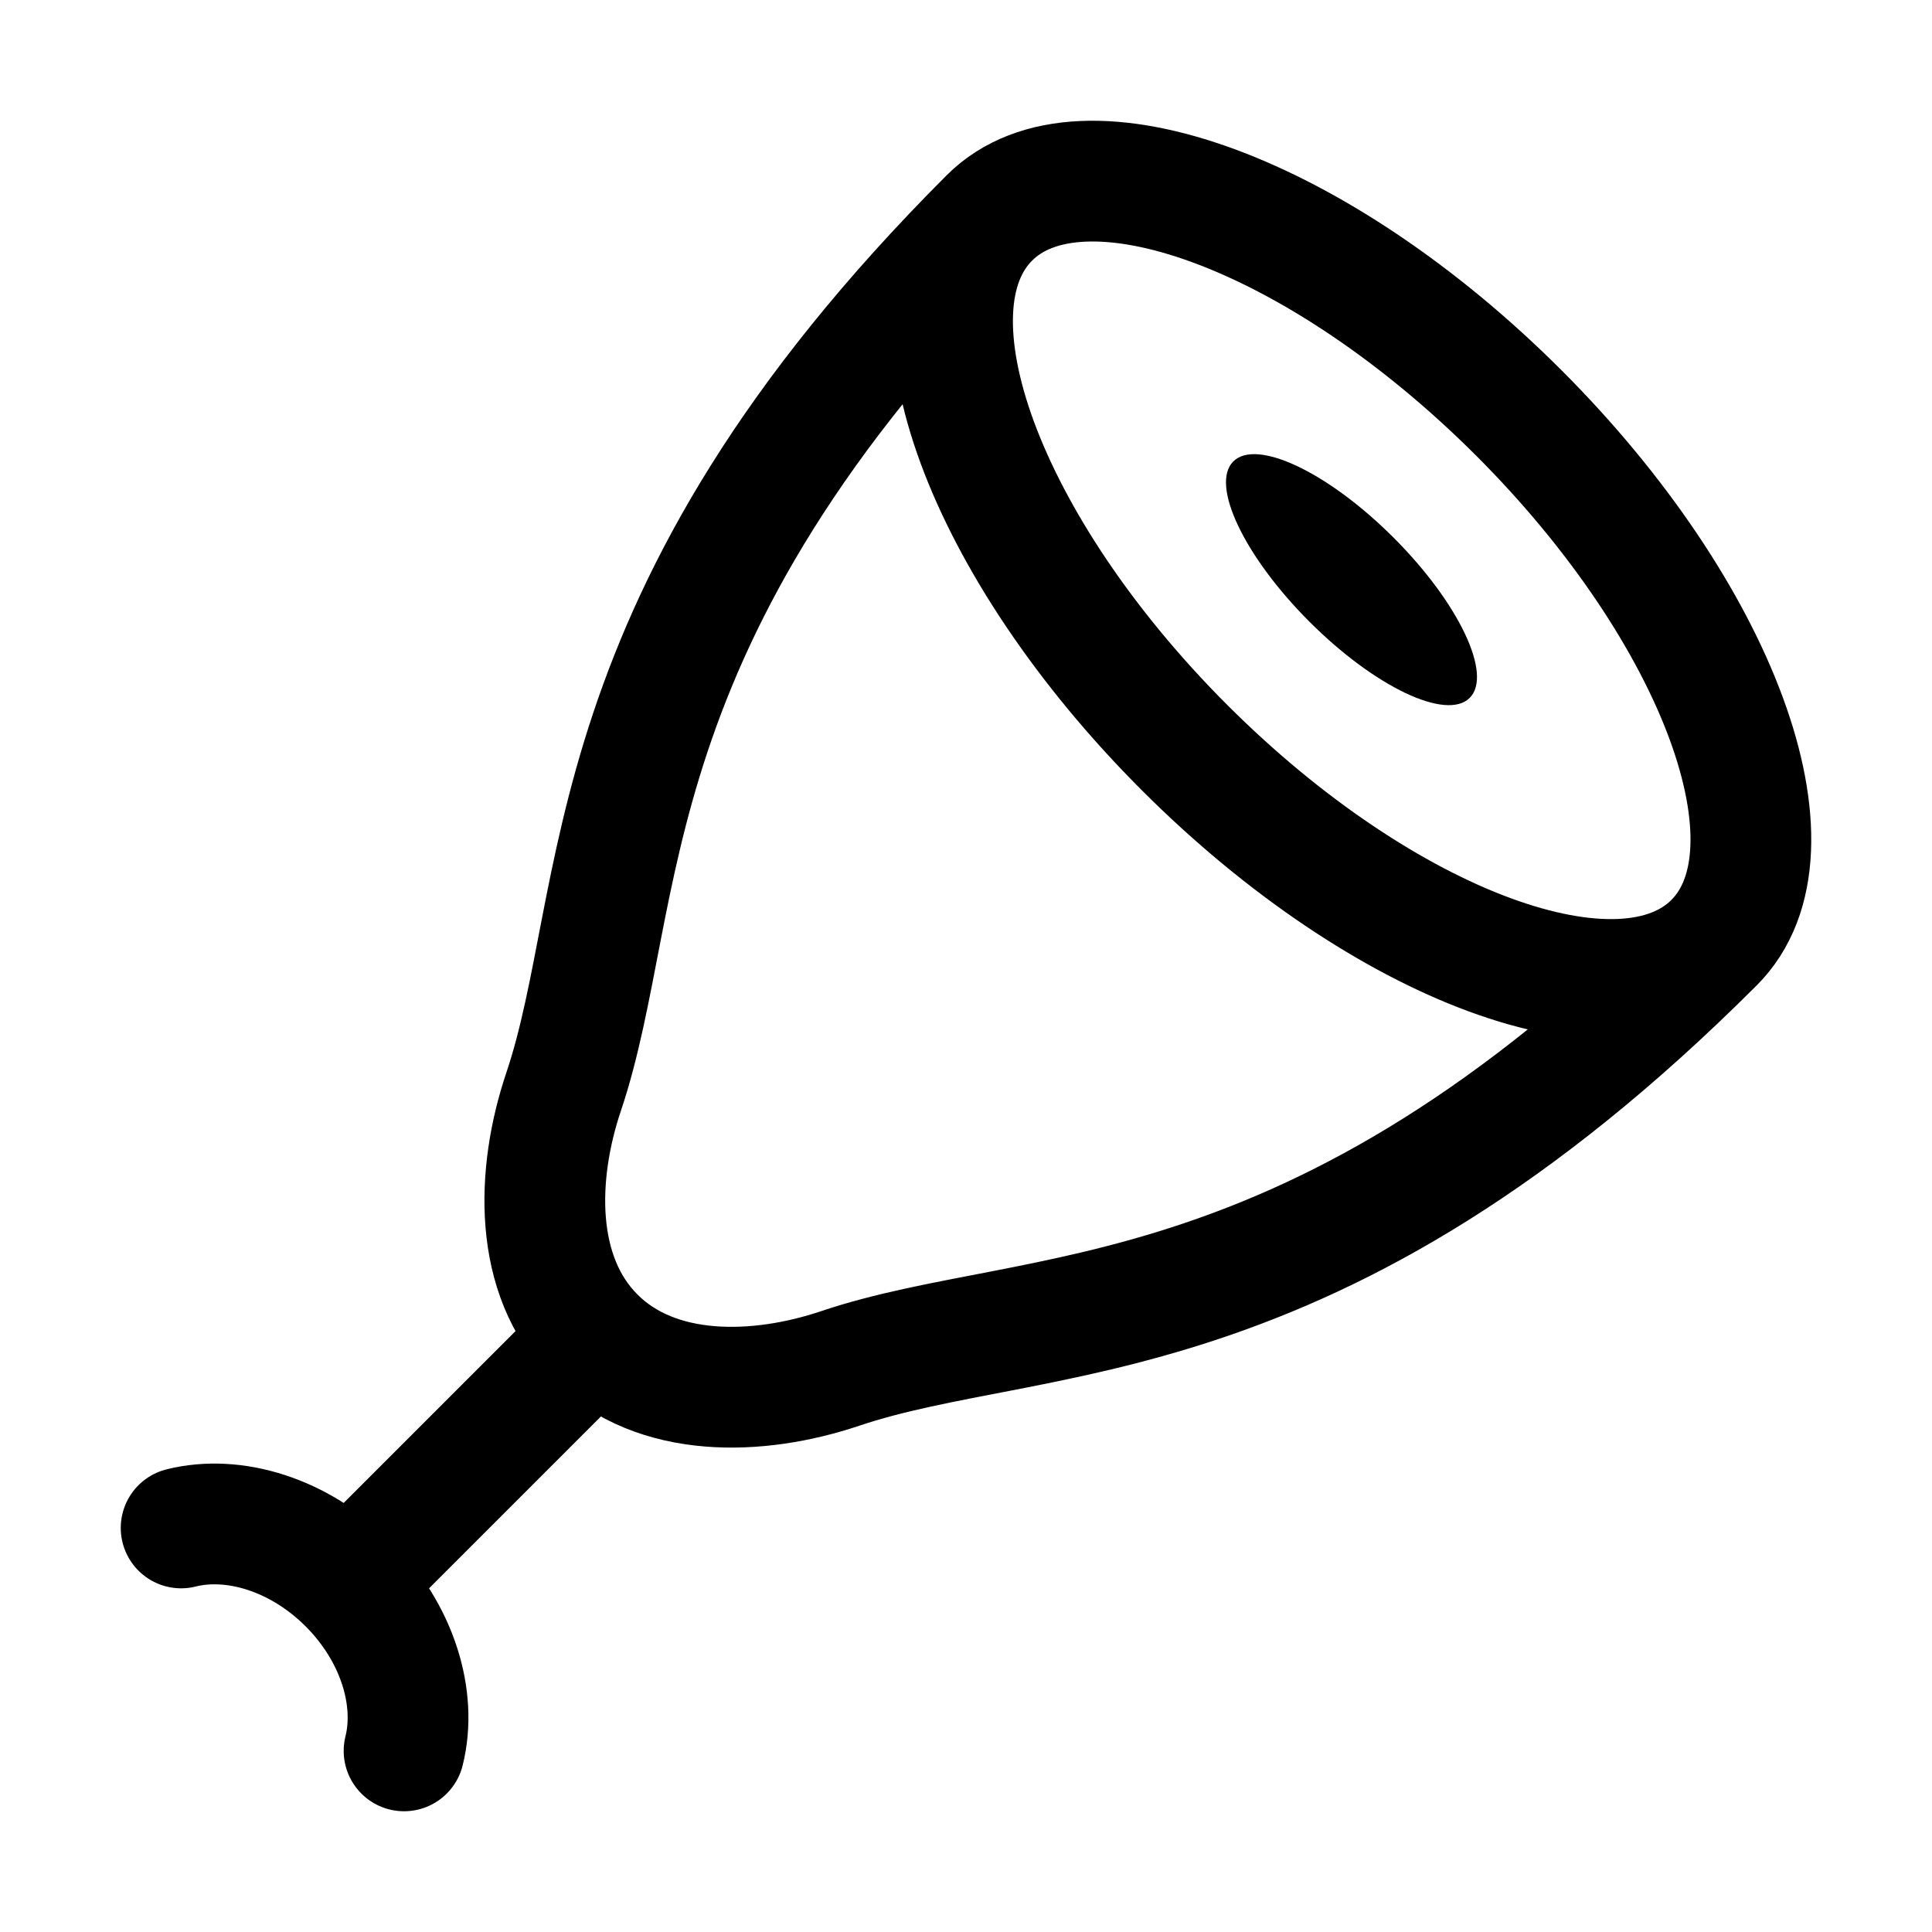 <svg width="64" height="64" viewBox="0 0 64 64" fill="none" xmlns="http://www.w3.org/2000/svg">
    <ellipse cx="44.77" cy="19.202" rx="5.538" ry="1.97" transform="rotate(45 44.77 19.202)"
        fill="currentColor" />
    <path
        d="M6 50.615C7.746 50.178 9.908 50.831 11.539 52.461M11.539 52.461C13.169 54.092 13.821 56.254 13.385 58M11.539 52.461L19.703 44.297M19.703 44.297C21.742 46.337 25.1 46.251 27.834 45.331C34.296 43.155 43.459 44.549 56.78 31.227M19.703 44.297C17.663 42.257 17.75 38.901 18.67 36.167C20.846 29.704 19.453 20.542 32.774 7.22M56.78 31.227C53.721 34.286 45.866 31.393 39.237 24.763C32.608 18.134 29.714 10.28 32.774 7.22M56.78 31.227C59.84 28.167 56.946 20.313 50.317 13.683C43.688 7.054 35.834 4.16 32.774 7.22"
        stroke="currentColor" stroke-width="4" stroke-linecap="round" stroke-linejoin="round" />
</svg>
